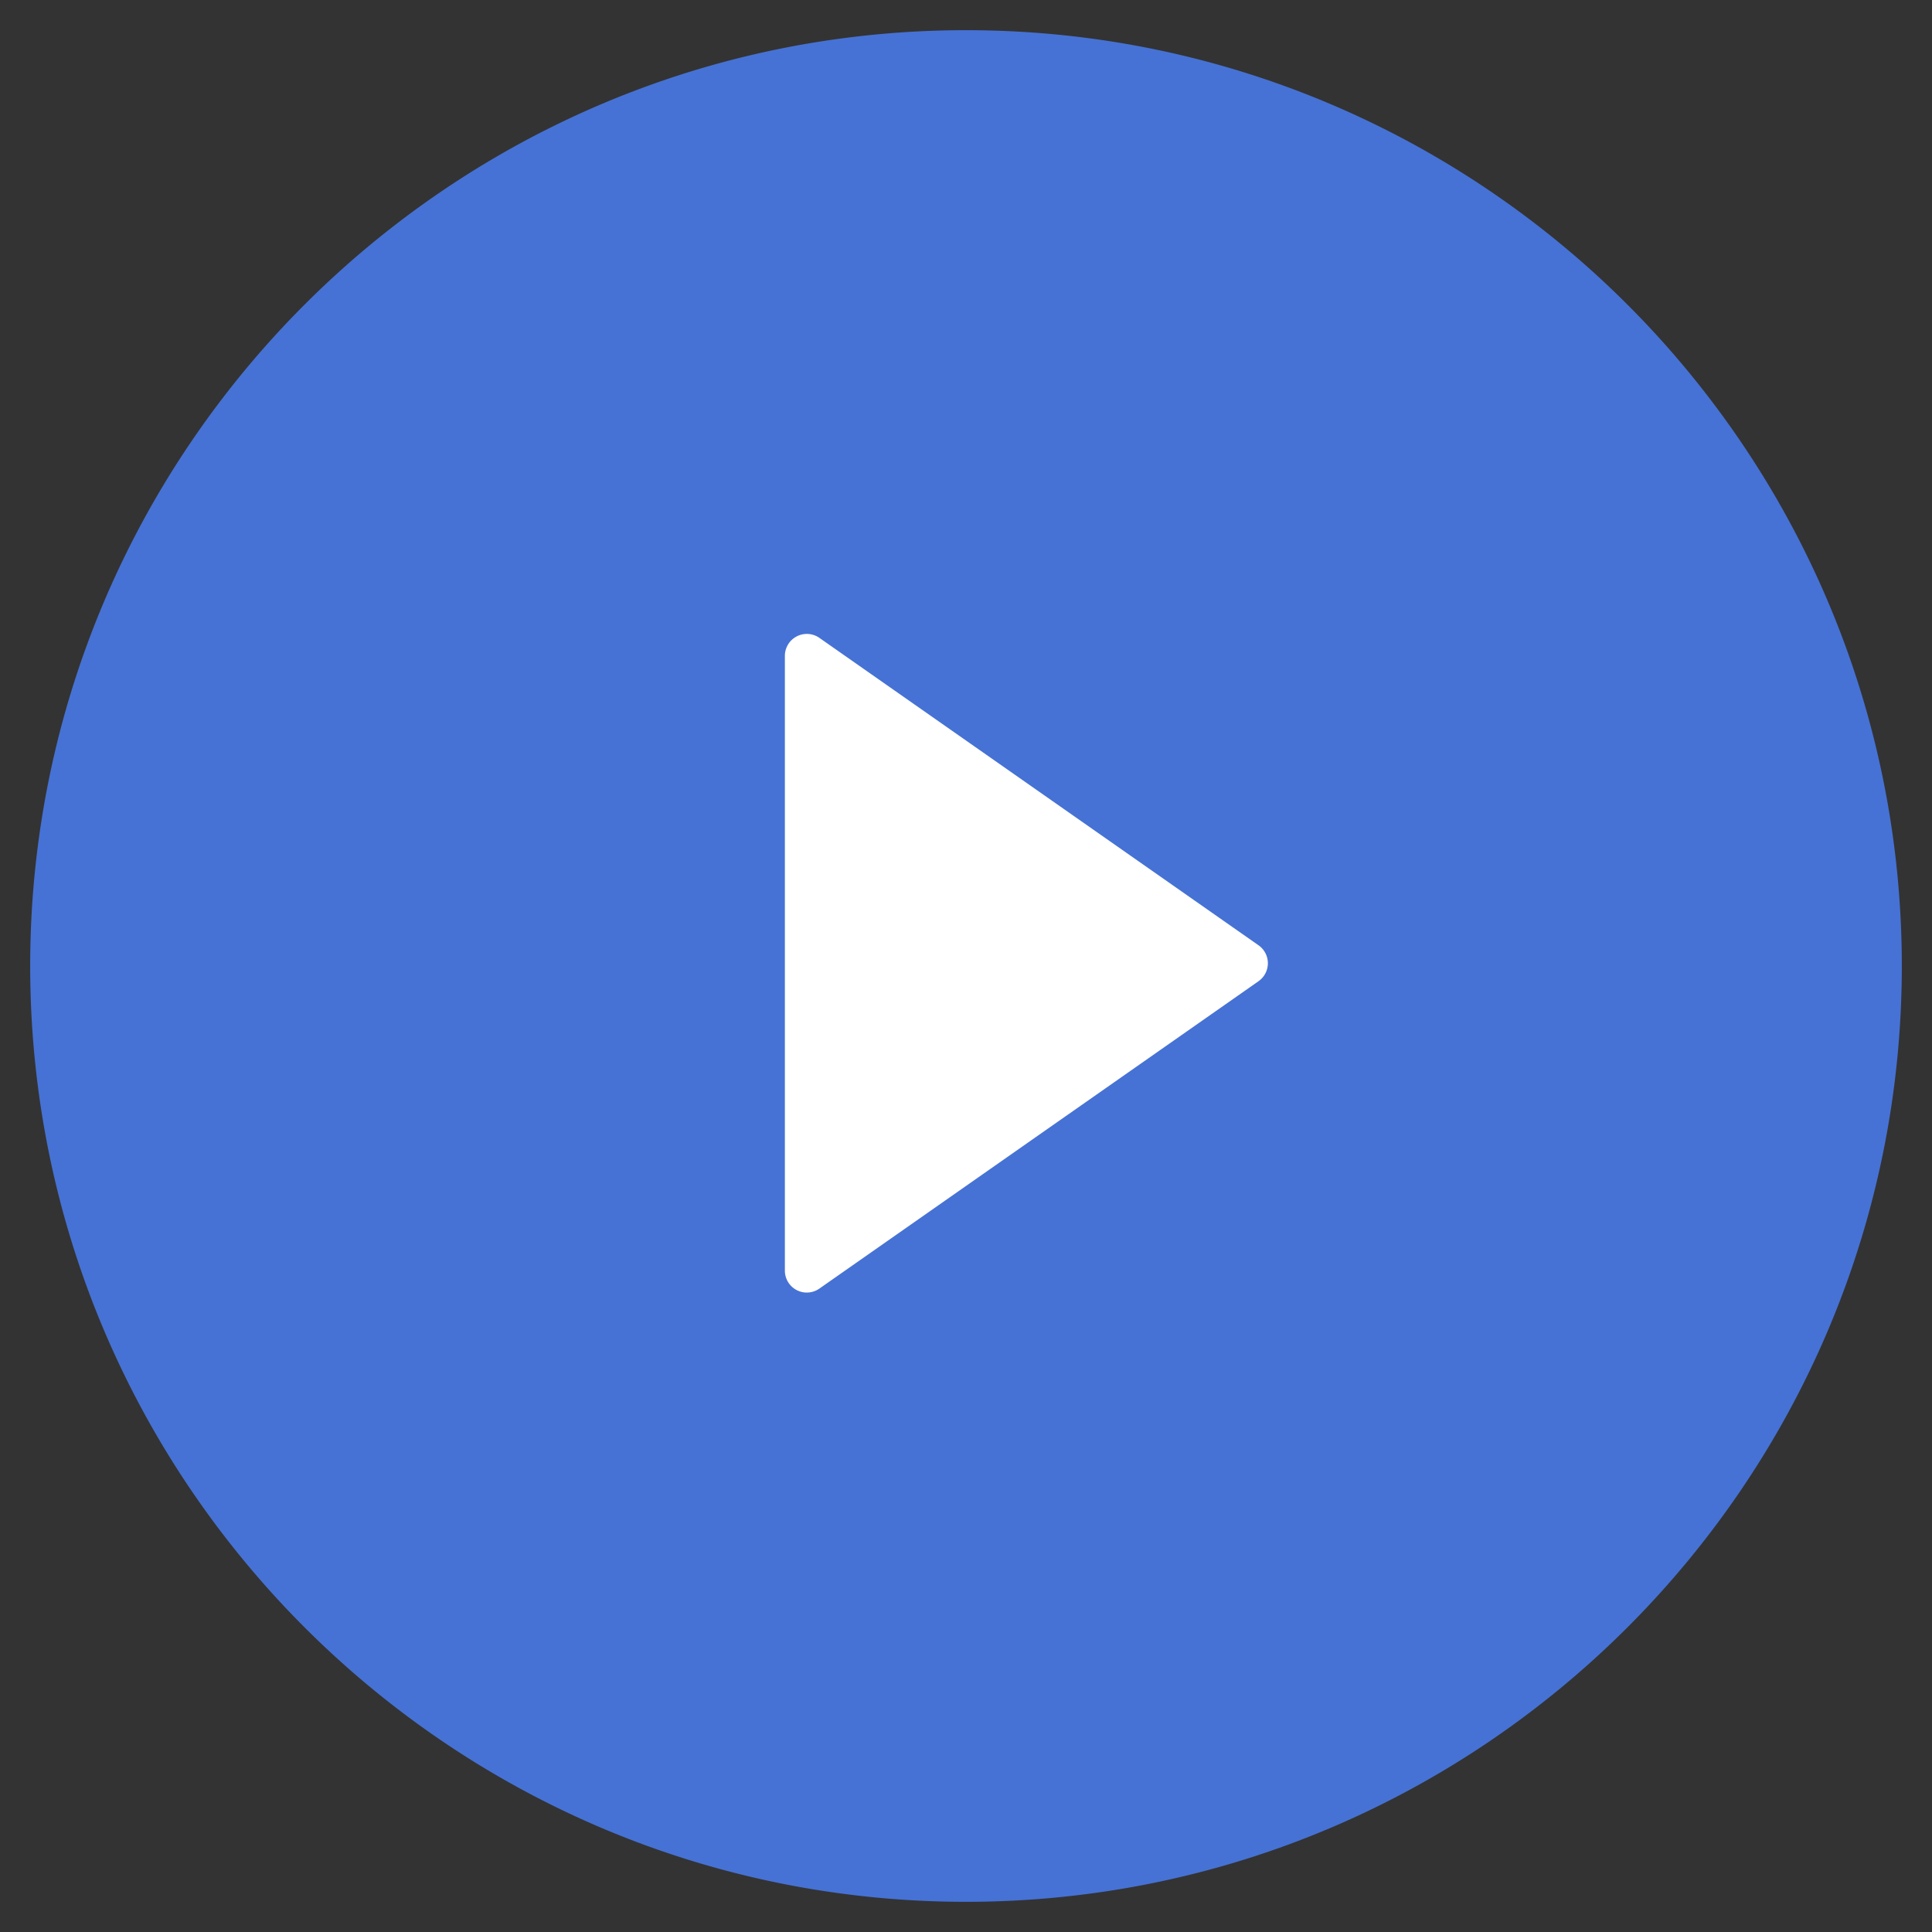 <svg xmlns="http://www.w3.org/2000/svg" width="64" height="64" viewBox="0 0 64 64">
    <rect x="0" y="0" width="64" height="64" fill="#333333" stroke="none"/>
    <g fill="none" fill-rule="evenodd">
        <path fill="#FFF" d="M17 17h30v30H17z"/>
        <path fill="#4672D5" fill-rule="nonzero" d="M32 1C14.906 1 1 14.907 1 32s13.906 31 31 31 31-13.907 31-31S49.094 1 32 1zm9.69 31.504L27.143 42.686A.726.726 0 0 1 26 42.091V21.727a.727.727 0 0 1 1.144-.596l14.545 10.182a.726.726 0 0 1 0 1.191z"/>
    </g>
</svg>
